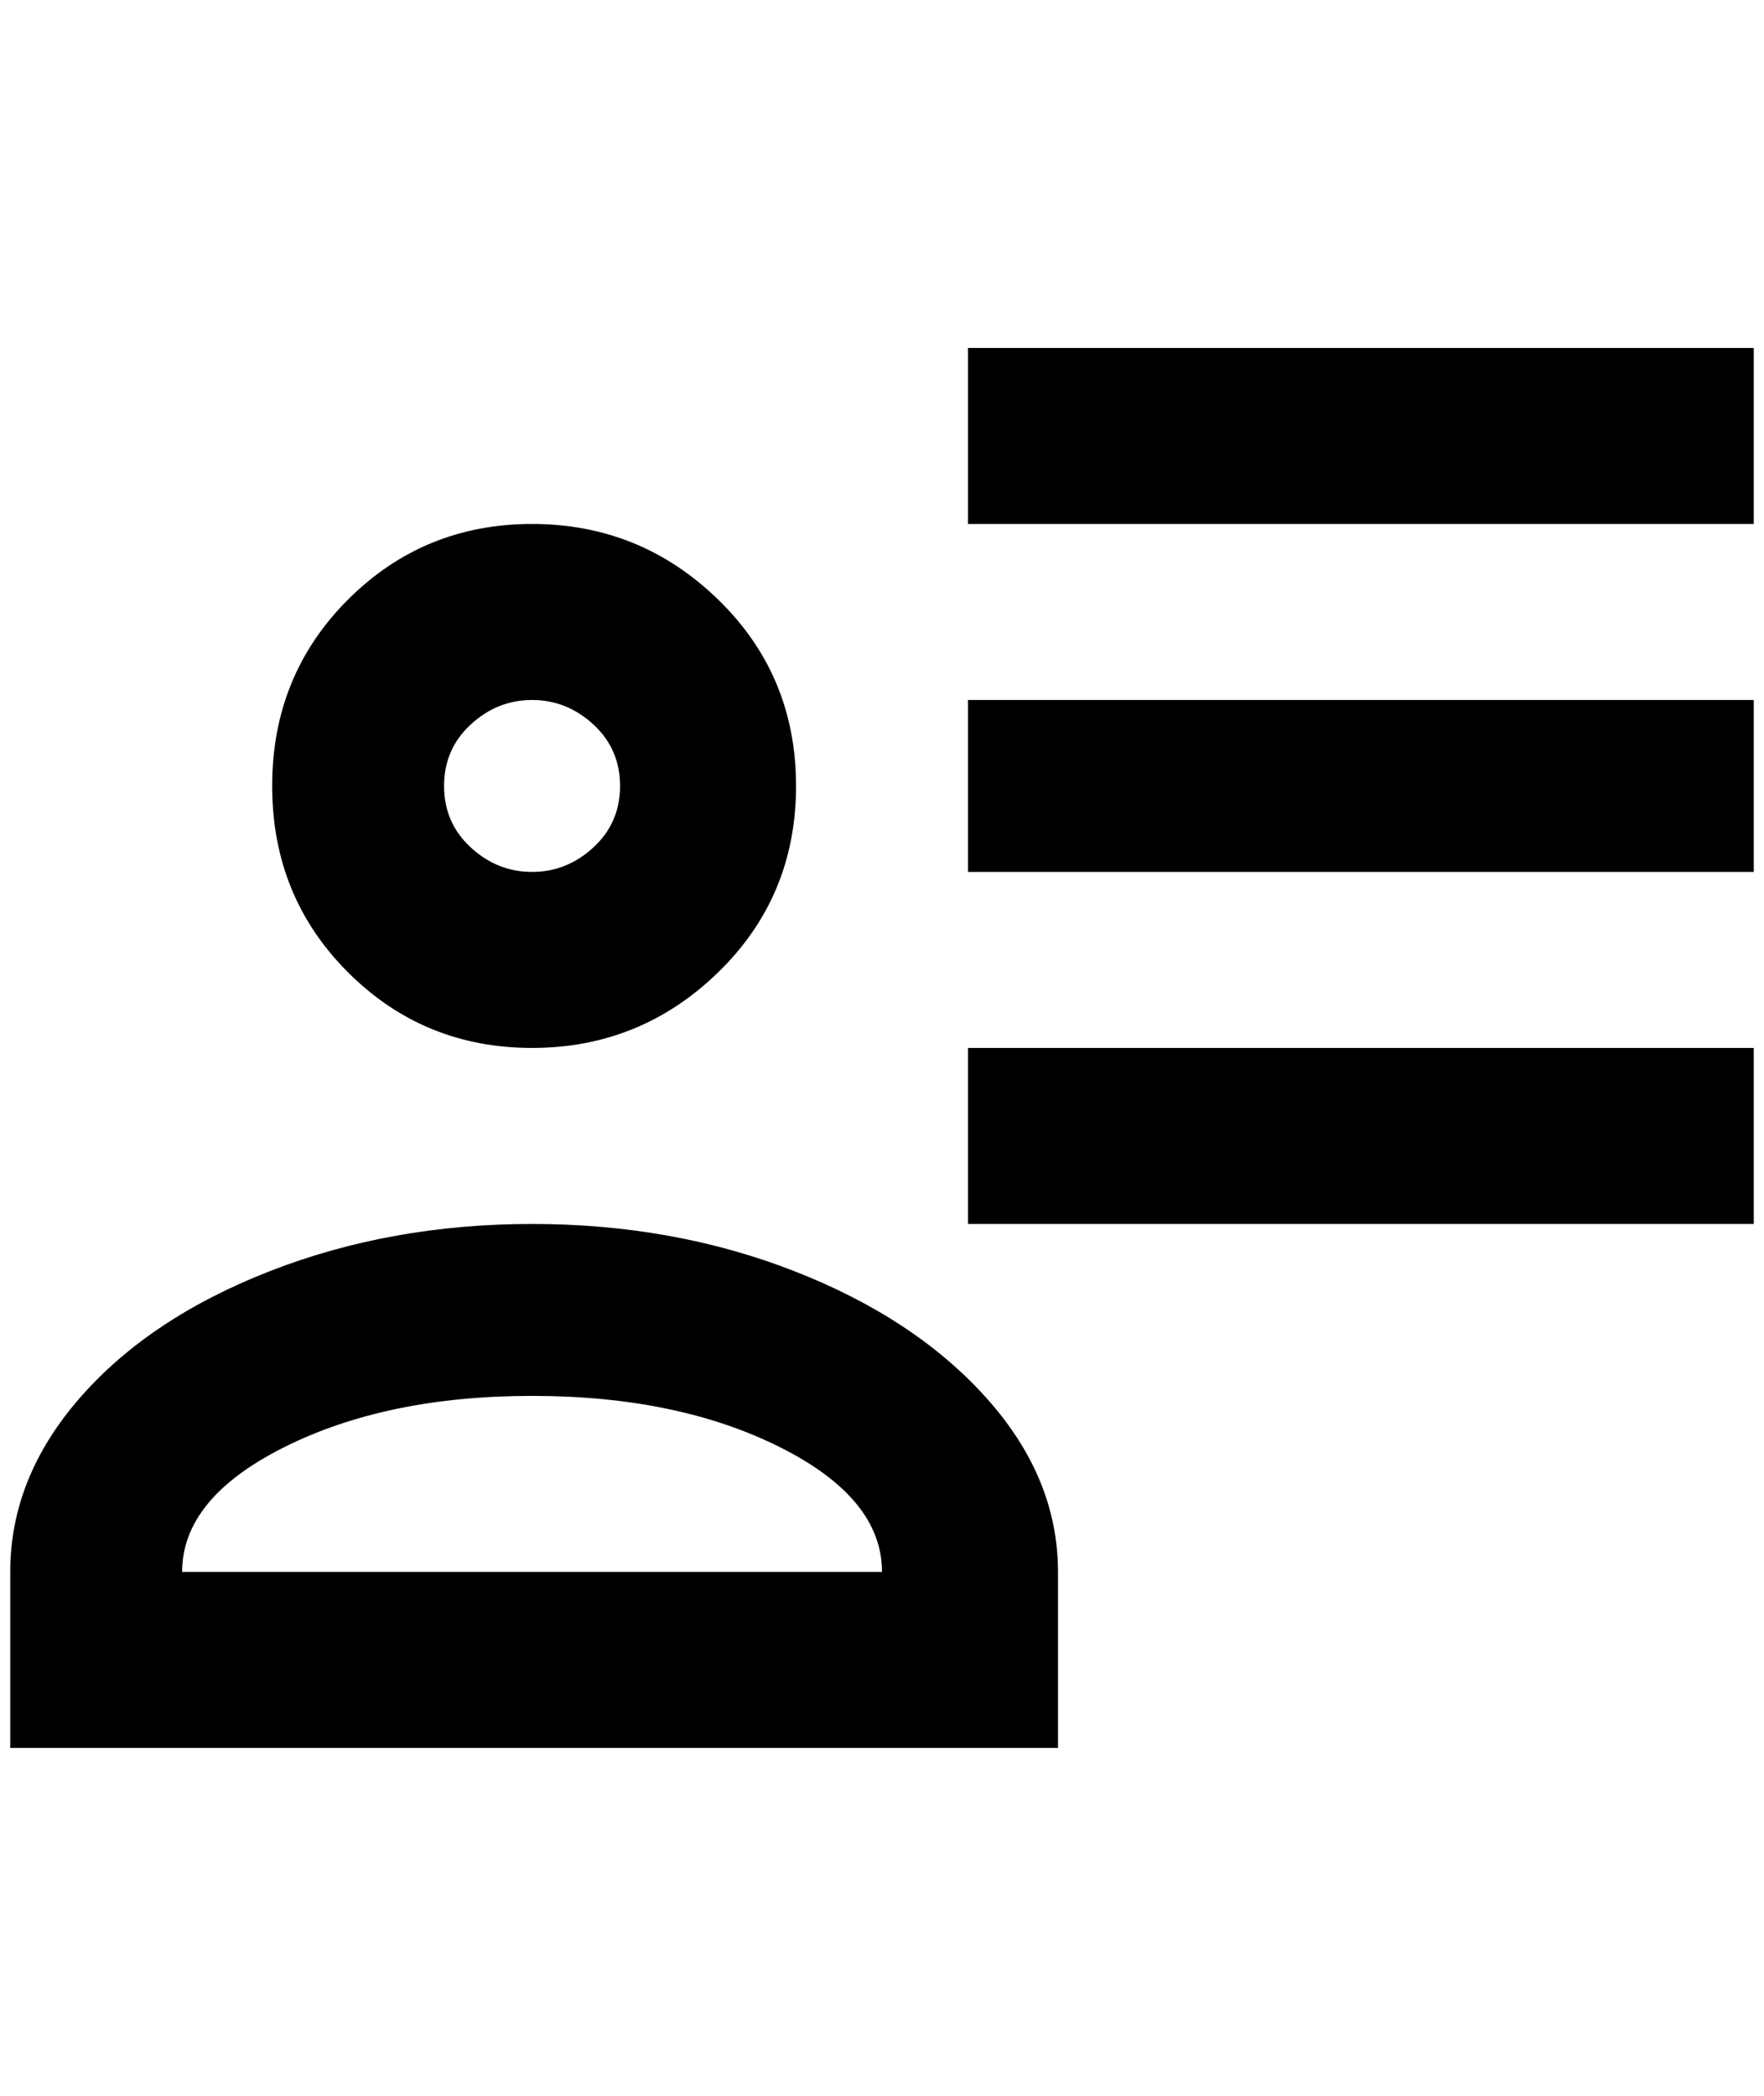 <?xml version="1.0" standalone="no"?>
<!DOCTYPE svg PUBLIC "-//W3C//DTD SVG 1.1//EN" "http://www.w3.org/Graphics/SVG/1.1/DTD/svg11.dtd" >
<svg xmlns="http://www.w3.org/2000/svg" xmlns:xlink="http://www.w3.org/1999/xlink" version="1.1" viewBox="-10 0 1724 2048">
   <path fill="currentColor"
d="M768 768q0 108 -76 182t-182 74t-180 -74t-74 -182t74 -182t180 -74t182 74t76 182zM1024 1708h-1024v-172q0 -92 68 -170t186 -124t256 -46t256 46t188 124t70 170v172zM424 768q0 36 26 60t60 24t60 -24t26 -60t-26 -60t-60 -24t-60 24t-26 60zM168 1536h684
q0 -72 -100 -122t-242 -50t-242 50t-100 122zM1704 1024v172h-768v-172h768zM1704 684v168h-768v-168h768zM1704 340v172h-768v-172h768z" />
</svg>

